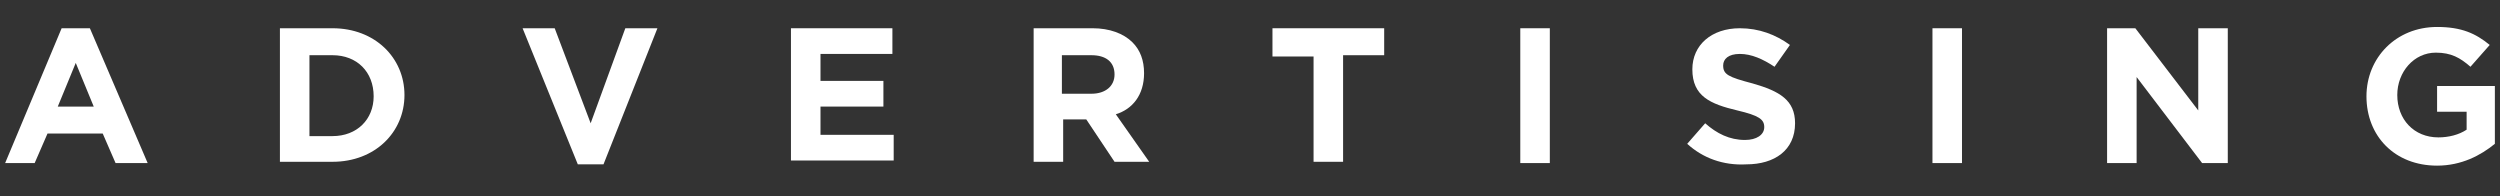 <?xml version="1.0" encoding="utf-8"?>
<!-- Generator: Adobe Illustrator 19.2.0, SVG Export Plug-In . SVG Version: 6.00 Build 0)  -->
<svg version="1.1" id="Layer_1" xmlns="http://www.w3.org/2000/svg" xmlns:xlink="http://www.w3.org/1999/xlink" x="0px" y="0px"
	 viewBox="0 0 194.7 15.3" style="enable-background:new 0 0 194.7 15.3;" xml:space="preserve">
<rect x="0" y="0" width="194.7" height="15.3" fill="#333333" stroke="none"/>
<style type="text/css">
	.st0{fill:#FFFFFF;}
</style>
<g>
	<path class="st0" d="M4.8,2.2H7l4.5,10.5H9l-1-2.3H3.7l-1,2.3H0.4L4.8,2.2z M7.3,8.3L5.9,4.9L4.5,8.3H7.3z"/>
	<path class="st0" d="M21.8,2.2h4.1c3.3,0,5.6,2.3,5.6,5.2v0c0,2.9-2.3,5.2-5.6,5.2h-4.1V2.2z M25.9,10.6c1.9,0,3.2-1.3,3.2-3.1v0
		c0-1.9-1.3-3.2-3.2-3.2h-1.8v6.3H25.9z"/>
	<path class="st0" d="M40.7,2.2h2.5L46,9.6l2.7-7.4h2.5L47,12.8h-2L40.7,2.2z"/>
	<path class="st0" d="M61.6,2.2h7.9v2h-5.6v2.1h4.9v2h-4.9v2.2h5.7v2h-8V2.2z"/>
	<path class="st0" d="M80.3,2.2h4.8c1.3,0,2.4,0.4,3.1,1.1c0.6,0.6,0.9,1.4,0.9,2.4v0c0,1.7-0.9,2.8-2.2,3.2l2.6,3.7h-2.7l-2.2-3.3
		h0h-1.8v3.3h-2.3V2.2z M85,7.3c1.1,0,1.8-0.6,1.8-1.5v0c0-1-0.7-1.5-1.8-1.5h-2.3v3H85z"/>
	<path class="st0" d="M102.3,4.4h-3.2V2.2h8.7v2.1h-3.2v8.3h-2.3V4.4z"/>
	<path class="st0" d="M118.4,2.2h2.3v10.5h-2.3V2.2z"/>
	<path class="st0" d="M131.4,11.2l1.4-1.6c0.9,0.8,1.9,1.3,3.1,1.3c0.9,0,1.5-0.4,1.5-1v0c0-0.6-0.4-0.9-2.1-1.3
		c-2.1-0.5-3.5-1.1-3.5-3.2v0c0-1.9,1.5-3.2,3.7-3.2c1.5,0,2.8,0.5,3.9,1.3l-1.2,1.7c-0.9-0.6-1.8-1-2.7-1s-1.3,0.4-1.3,0.9v0
		c0,0.7,0.4,0.9,2.3,1.4c2.1,0.6,3.3,1.3,3.3,3.1v0c0,2.1-1.6,3.2-3.8,3.2C134.2,12.9,132.6,12.3,131.4,11.2z"/>
	<path class="st0" d="M150.5,2.2h2.3v10.5h-2.3V2.2z"/>
	<path class="st0" d="M164.2,2.2h2.1l4.9,6.4V2.2h2.3v10.5h-2l-5.1-6.7v6.7h-2.3V2.2z"/>
	<path class="st0" d="M184.3,7.5L184.3,7.5c0-3,2.3-5.4,5.5-5.4c1.9,0,3,0.5,4.1,1.4l-1.5,1.7c-0.8-0.7-1.5-1.1-2.7-1.1
		c-1.7,0-3,1.5-3,3.3v0c0,1.9,1.3,3.3,3.2,3.3c0.8,0,1.6-0.2,2.2-0.6V8.7h-2.3v-2h4.5v4.5c-1.1,0.9-2.6,1.7-4.5,1.7
		C186.5,12.9,184.3,10.6,184.3,7.5z"/>
</g>
</svg>
